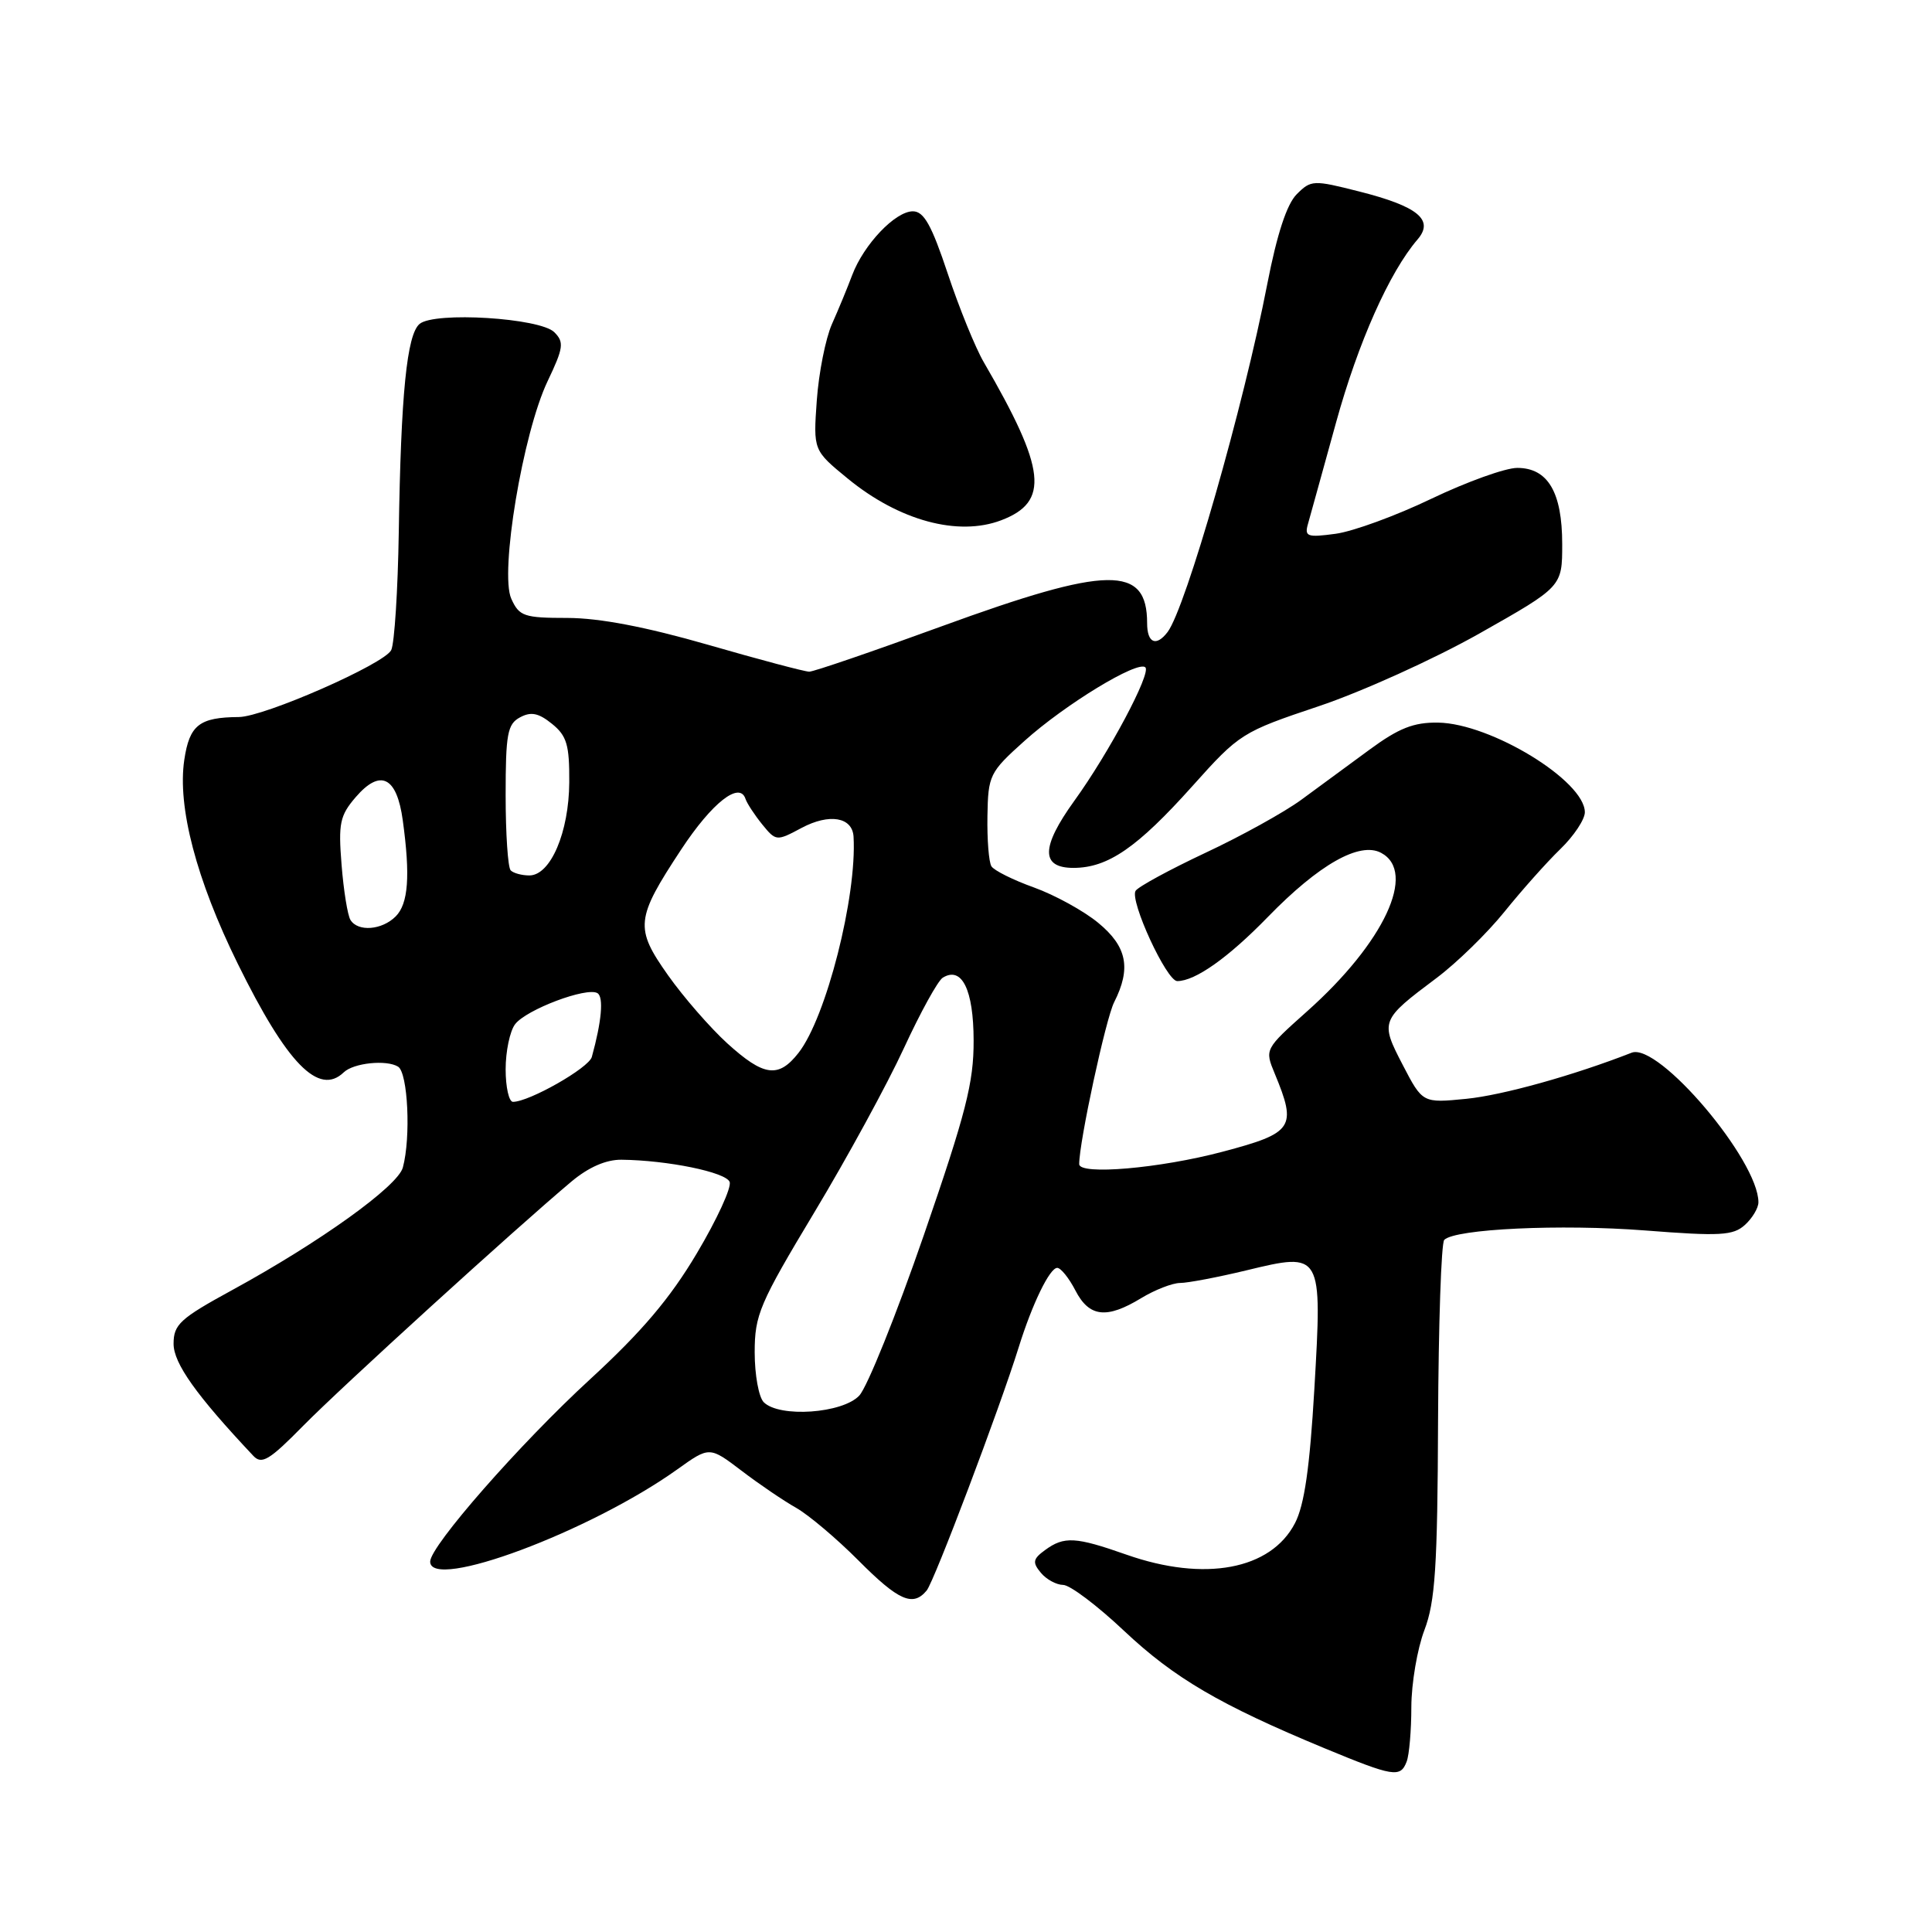 <?xml version="1.0" encoding="UTF-8" standalone="no"?>
<!DOCTYPE svg PUBLIC "-//W3C//DTD SVG 1.1//EN" "http://www.w3.org/Graphics/SVG/1.1/DTD/svg11.dtd" >
<svg xmlns="http://www.w3.org/2000/svg" xmlns:xlink="http://www.w3.org/1999/xlink" version="1.1" viewBox="0 0 256 256">
 <g >
 <path fill="currentColor"
d=" M 186.39 233.42 C 186.73 232.55 187.01 229.29 187.01 226.17 C 187.02 223.05 187.80 218.47 188.74 216.00 C 190.17 212.25 190.48 207.64 190.55 188.26 C 190.61 175.48 190.97 164.69 191.37 164.29 C 192.83 162.83 206.80 162.18 217.96 163.04 C 227.94 163.82 229.65 163.72 231.21 162.31 C 232.19 161.42 233.00 160.07 233.00 159.31 C 233.00 153.73 219.75 138.10 216.20 139.49 C 208.53 142.49 199.12 145.12 194.29 145.60 C 188.50 146.17 188.50 146.17 185.87 141.11 C 182.86 135.31 182.92 135.16 190.35 129.59 C 193.02 127.59 197.07 123.64 199.35 120.81 C 201.63 117.98 204.96 114.24 206.75 112.51 C 208.54 110.78 210.00 108.58 210.00 107.63 C 210.00 103.47 197.55 95.86 190.56 95.75 C 187.32 95.70 185.35 96.48 181.46 99.34 C 178.73 101.35 174.67 104.33 172.42 105.98 C 170.18 107.62 164.46 110.79 159.71 113.01 C 154.97 115.24 150.81 117.50 150.47 118.04 C 149.67 119.35 154.58 130.00 155.99 130.00 C 158.37 130.00 162.74 126.91 168.00 121.50 C 174.77 114.54 180.17 111.48 183.01 113.01 C 187.78 115.56 183.40 124.92 173.18 134.02 C 167.58 139.02 167.57 139.03 168.91 142.26 C 171.87 149.41 171.40 150.12 162.00 152.61 C 153.68 154.82 143.00 155.74 143.00 154.25 C 142.99 151.33 146.52 134.98 147.63 132.80 C 149.91 128.30 149.34 125.42 145.52 122.28 C 143.61 120.70 139.78 118.60 137.02 117.60 C 134.25 116.61 131.71 115.34 131.37 114.79 C 131.02 114.23 130.79 111.24 130.84 108.14 C 130.93 102.72 131.12 102.33 135.72 98.20 C 141.13 93.33 150.79 87.46 151.77 88.43 C 152.55 89.22 146.95 99.76 142.34 106.13 C 137.92 112.27 137.89 115.00 142.25 115.00 C 146.81 114.99 150.69 112.32 158.01 104.15 C 164.23 97.20 164.56 96.99 174.73 93.58 C 180.43 91.67 190.03 87.33 196.05 83.93 C 207.00 77.74 207.00 77.74 207.00 72.09 C 207.00 65.22 205.10 62.00 201.04 62.00 C 199.47 62.00 194.36 63.84 189.68 66.08 C 185.00 68.33 179.28 70.42 176.97 70.73 C 173.20 71.24 172.83 71.10 173.32 69.40 C 173.61 68.35 175.29 62.33 177.03 56.00 C 179.96 45.38 184.10 36.07 187.84 31.72 C 190.06 29.13 187.88 27.34 180.09 25.37 C 174.02 23.83 173.72 23.84 171.82 25.74 C 170.51 27.05 169.21 31.02 167.93 37.59 C 164.79 53.82 157.12 80.57 154.71 83.75 C 153.20 85.73 152.00 85.21 152.00 82.58 C 152.00 74.85 146.86 74.93 124.74 83.00 C 115.70 86.30 107.82 89.00 107.23 89.00 C 106.64 89.00 100.61 87.40 93.83 85.44 C 85.56 83.06 79.42 81.89 75.20 81.88 C 69.43 81.88 68.80 81.66 67.75 79.34 C 66.19 75.92 69.28 57.39 72.56 50.51 C 74.67 46.09 74.77 45.34 73.45 44.02 C 71.56 42.13 57.59 41.26 55.60 42.92 C 53.91 44.32 53.12 52.23 52.84 70.50 C 52.72 78.20 52.27 85.24 51.84 86.14 C 50.95 87.98 34.99 94.99 31.65 95.01 C 26.41 95.05 25.11 96.06 24.42 100.68 C 23.49 106.90 26.01 116.54 31.50 127.69 C 38.03 140.96 42.24 145.27 45.55 142.09 C 46.85 140.84 51.22 140.39 52.75 141.34 C 54.05 142.15 54.46 150.70 53.38 154.70 C 52.72 157.18 42.38 164.60 30.75 170.95 C 23.86 174.71 23.00 175.50 23.00 178.06 C 23.00 180.65 26.01 184.88 33.56 192.90 C 34.68 194.10 35.69 193.49 40.20 188.90 C 45.26 183.76 68.29 162.80 75.71 156.57 C 77.99 154.66 80.30 153.65 82.35 153.67 C 88.47 153.74 96.18 155.32 96.68 156.61 C 96.96 157.33 95.00 161.59 92.34 166.06 C 88.78 172.06 85.04 176.46 78.19 182.76 C 68.93 191.26 57.00 204.86 57.00 206.92 C 57.00 210.86 78.22 202.94 89.76 194.69 C 94.01 191.65 94.01 191.65 98.26 194.88 C 100.59 196.66 103.85 198.87 105.50 199.80 C 107.15 200.74 110.85 203.86 113.73 206.75 C 119.07 212.12 120.97 212.95 122.79 210.75 C 123.79 209.54 132.47 186.60 134.99 178.50 C 136.78 172.76 139.09 168.00 140.09 168.00 C 140.56 168.00 141.65 169.35 142.50 171.00 C 144.33 174.54 146.64 174.80 151.23 172.00 C 153.03 170.91 155.34 170.01 156.36 170.00 C 157.38 170.00 161.33 169.25 165.15 168.33 C 175.20 165.90 175.21 165.92 174.16 184.03 C 173.55 194.46 172.84 199.43 171.59 201.83 C 168.39 208.00 159.62 209.64 149.26 206.00 C 142.52 203.63 141.01 203.54 138.48 205.39 C 136.86 206.57 136.78 207.03 137.91 208.39 C 138.64 209.28 139.98 210.00 140.87 210.01 C 141.77 210.01 145.40 212.75 148.95 216.10 C 155.60 222.36 161.64 225.90 175.50 231.65 C 184.66 235.44 185.56 235.59 186.39 233.42 Z  M 132.66 68.94 C 139.09 66.50 138.62 62.22 130.36 48.00 C 129.24 46.08 127.09 40.79 125.58 36.25 C 123.44 29.82 122.42 28.00 120.96 28.00 C 118.63 28.00 114.46 32.38 112.92 36.45 C 112.29 38.13 111.08 41.06 110.23 42.96 C 109.39 44.87 108.49 49.41 108.23 53.05 C 107.76 59.67 107.76 59.67 112.35 63.43 C 119.14 68.99 126.95 71.11 132.66 68.94 Z  M 101.20 185.80 C 100.54 185.14 100.00 182.17 100.00 179.20 C 100.00 174.23 100.63 172.75 107.90 160.65 C 112.25 153.42 117.59 143.62 119.77 138.89 C 121.96 134.15 124.27 129.95 124.92 129.55 C 127.45 127.99 129.00 131.13 129.01 137.87 C 129.03 143.46 127.99 147.49 122.41 163.67 C 118.77 174.21 114.92 183.78 113.86 184.92 C 111.65 187.29 103.28 187.88 101.20 185.80 Z  M 67.00 141.69 C 67.00 139.32 67.56 136.63 68.25 135.72 C 69.71 133.78 77.77 130.74 79.17 131.60 C 80.01 132.12 79.72 135.35 78.42 140.05 C 78.02 141.51 70.12 146.00 67.97 146.00 C 67.44 146.00 67.00 144.06 67.00 141.69 Z  M 96.37 138.25 C 94.11 136.19 90.57 132.13 88.52 129.23 C 84.08 122.95 84.21 121.75 90.27 112.55 C 94.35 106.36 98.00 103.49 98.78 105.85 C 98.99 106.47 99.99 107.99 101.00 109.24 C 102.82 111.47 102.89 111.48 106.22 109.70 C 109.89 107.75 112.94 108.26 113.10 110.86 C 113.56 118.78 109.47 134.86 105.80 139.52 C 103.15 142.90 101.21 142.64 96.37 138.25 Z  M 46.44 121.90 C 46.06 121.29 45.53 118.00 45.26 114.59 C 44.82 109.11 45.03 108.07 47.13 105.63 C 50.40 101.83 52.58 102.90 53.37 108.70 C 54.38 116.06 54.11 119.75 52.43 121.43 C 50.61 123.25 47.43 123.50 46.44 121.90 Z  M 67.67 115.33 C 67.30 114.97 67.00 110.48 67.00 105.37 C 67.00 97.24 67.24 95.94 68.91 95.05 C 70.36 94.27 71.36 94.47 73.14 95.91 C 75.11 97.50 75.46 98.71 75.43 103.65 C 75.39 110.29 72.95 116.00 70.14 116.00 C 69.15 116.00 68.03 115.70 67.67 115.33 Z "/>
</g>
</svg>